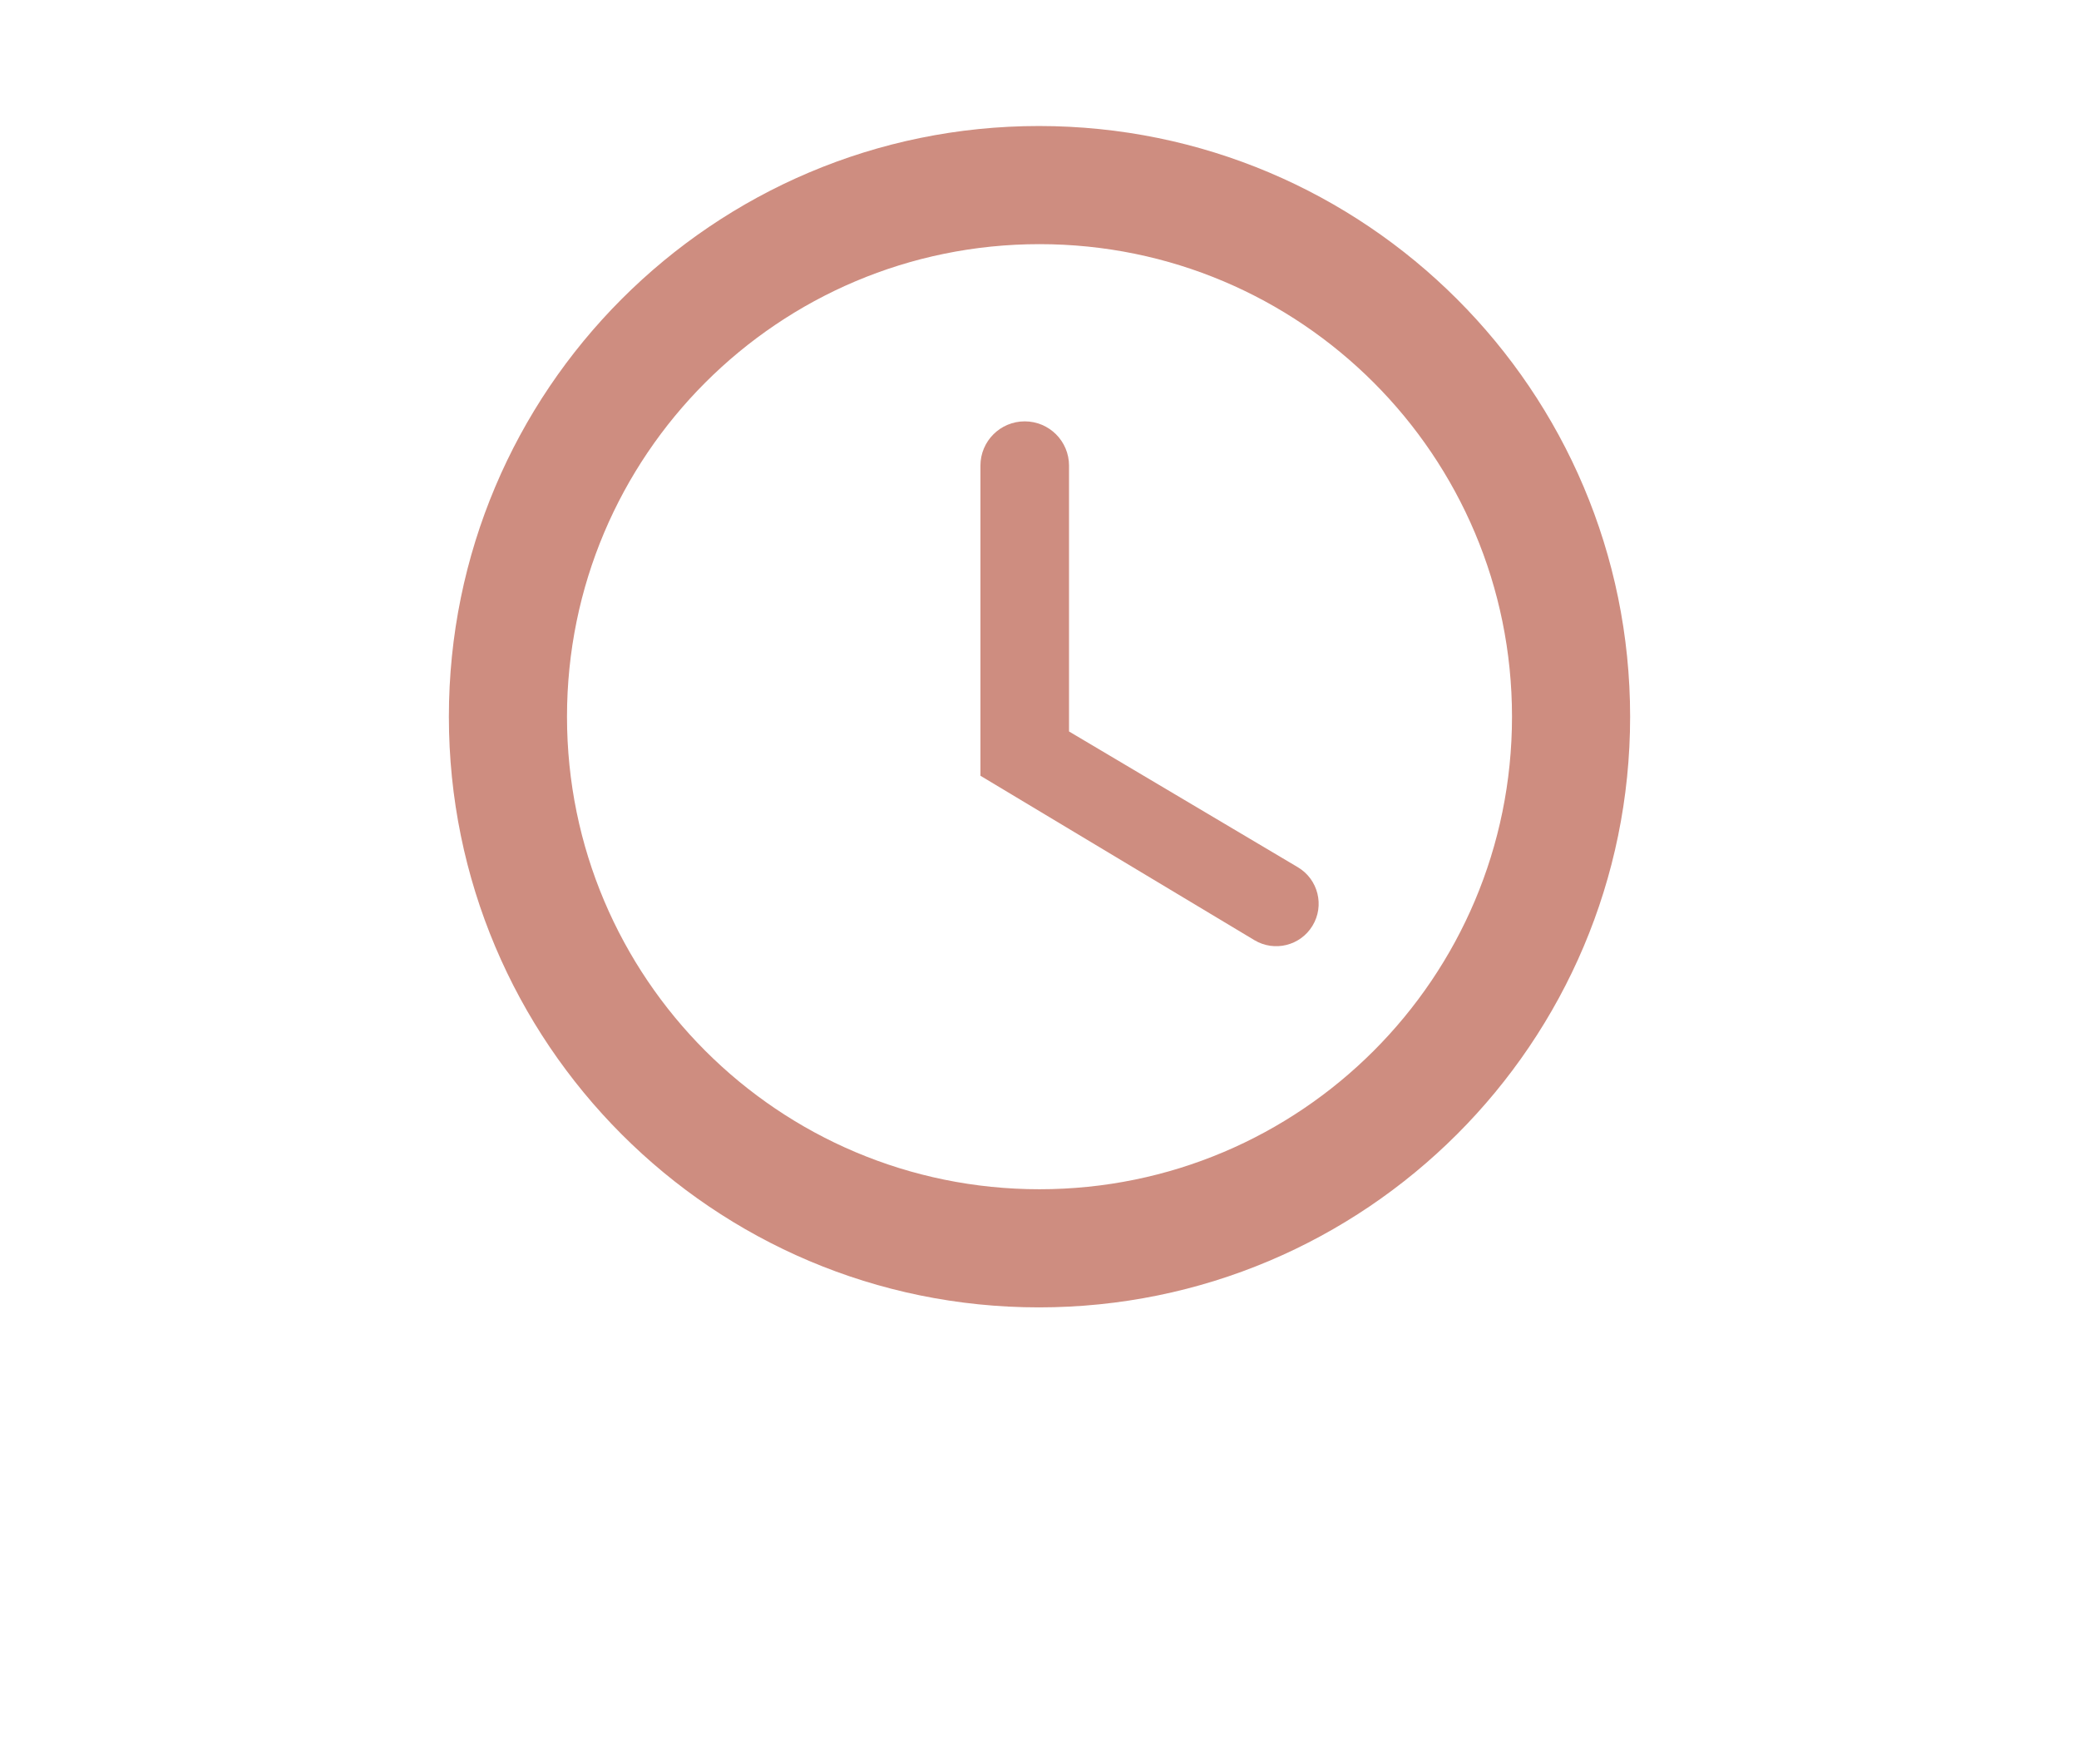 <svg width="132" height="112" viewBox="0 0 132 112" fill="none" xmlns="http://www.w3.org/2000/svg">
<g filter="url(#filter0_dd)">
<g clip-path="url(#clip0)">
<path d="M65.963 8C45.263 8 28.5 24.8 28.5 45.5C28.5 66.2 45.263 83 65.963 83C86.7 83 103.5 66.2 103.5 45.5C103.5 24.8 86.7 8 65.963 8ZM66 75.5C49.425 75.5 36 62.075 36 45.5C36 28.925 49.425 15.5 66 15.5C82.575 15.5 96 28.925 96 45.5C96 62.075 82.575 75.5 66 75.5Z" fill="#CE8D80"/>
<path d="M67.875 29.562C67.875 28.009 66.616 26.75 65.062 26.75C63.509 26.75 62.25 28.009 62.25 29.562V49.25L79.644 59.686C80.913 60.448 82.559 60.042 83.33 58.778C84.112 57.497 83.695 55.824 82.405 55.058L67.875 46.438V29.562Z" fill="#CE8D80"/>
</g>
</g>
<defs>
<filter id="filter0_dd" x="0" y="-20.5" width="132" height="132" filterUnits="userSpaceOnUse" color-interpolation-filters="sRGB">
<feFlood flood-opacity="0" result="BackgroundImageFix"/>
<feColorMatrix in="SourceAlpha" type="matrix" values="0 0 0 0 0 0 0 0 0 0 0 0 0 0 0 0 0 0 127 0"/>
<feOffset dx="9" dy="9"/>
<feGaussianBlur stdDeviation="6"/>
<feColorMatrix type="matrix" values="0 0 0 0 0.9 0 0 0 0 0.9 0 0 0 0 0.9 0 0 0 0.5 0"/>
<feBlend mode="normal" in2="BackgroundImageFix" result="effect1_dropShadow"/>
<feColorMatrix in="SourceAlpha" type="matrix" values="0 0 0 0 0 0 0 0 0 0 0 0 0 0 0 0 0 0 127 0"/>
<feOffset dx="-9" dy="-9"/>
<feGaussianBlur stdDeviation="6"/>
<feColorMatrix type="matrix" values="0 0 0 0 0.99 0 0 0 0 0.99 0 0 0 0 0.99 0 0 0 0.5 0"/>
<feBlend mode="normal" in2="effect1_dropShadow" result="effect2_dropShadow"/>
<feBlend mode="normal" in="SourceGraphic" in2="effect2_dropShadow" result="shape"/>
</filter>
<clipPath id="clip0">
<rect x="21" y="0.5" width="90" height="90" fill="white"/>
</clipPath>
</defs>
</svg>
